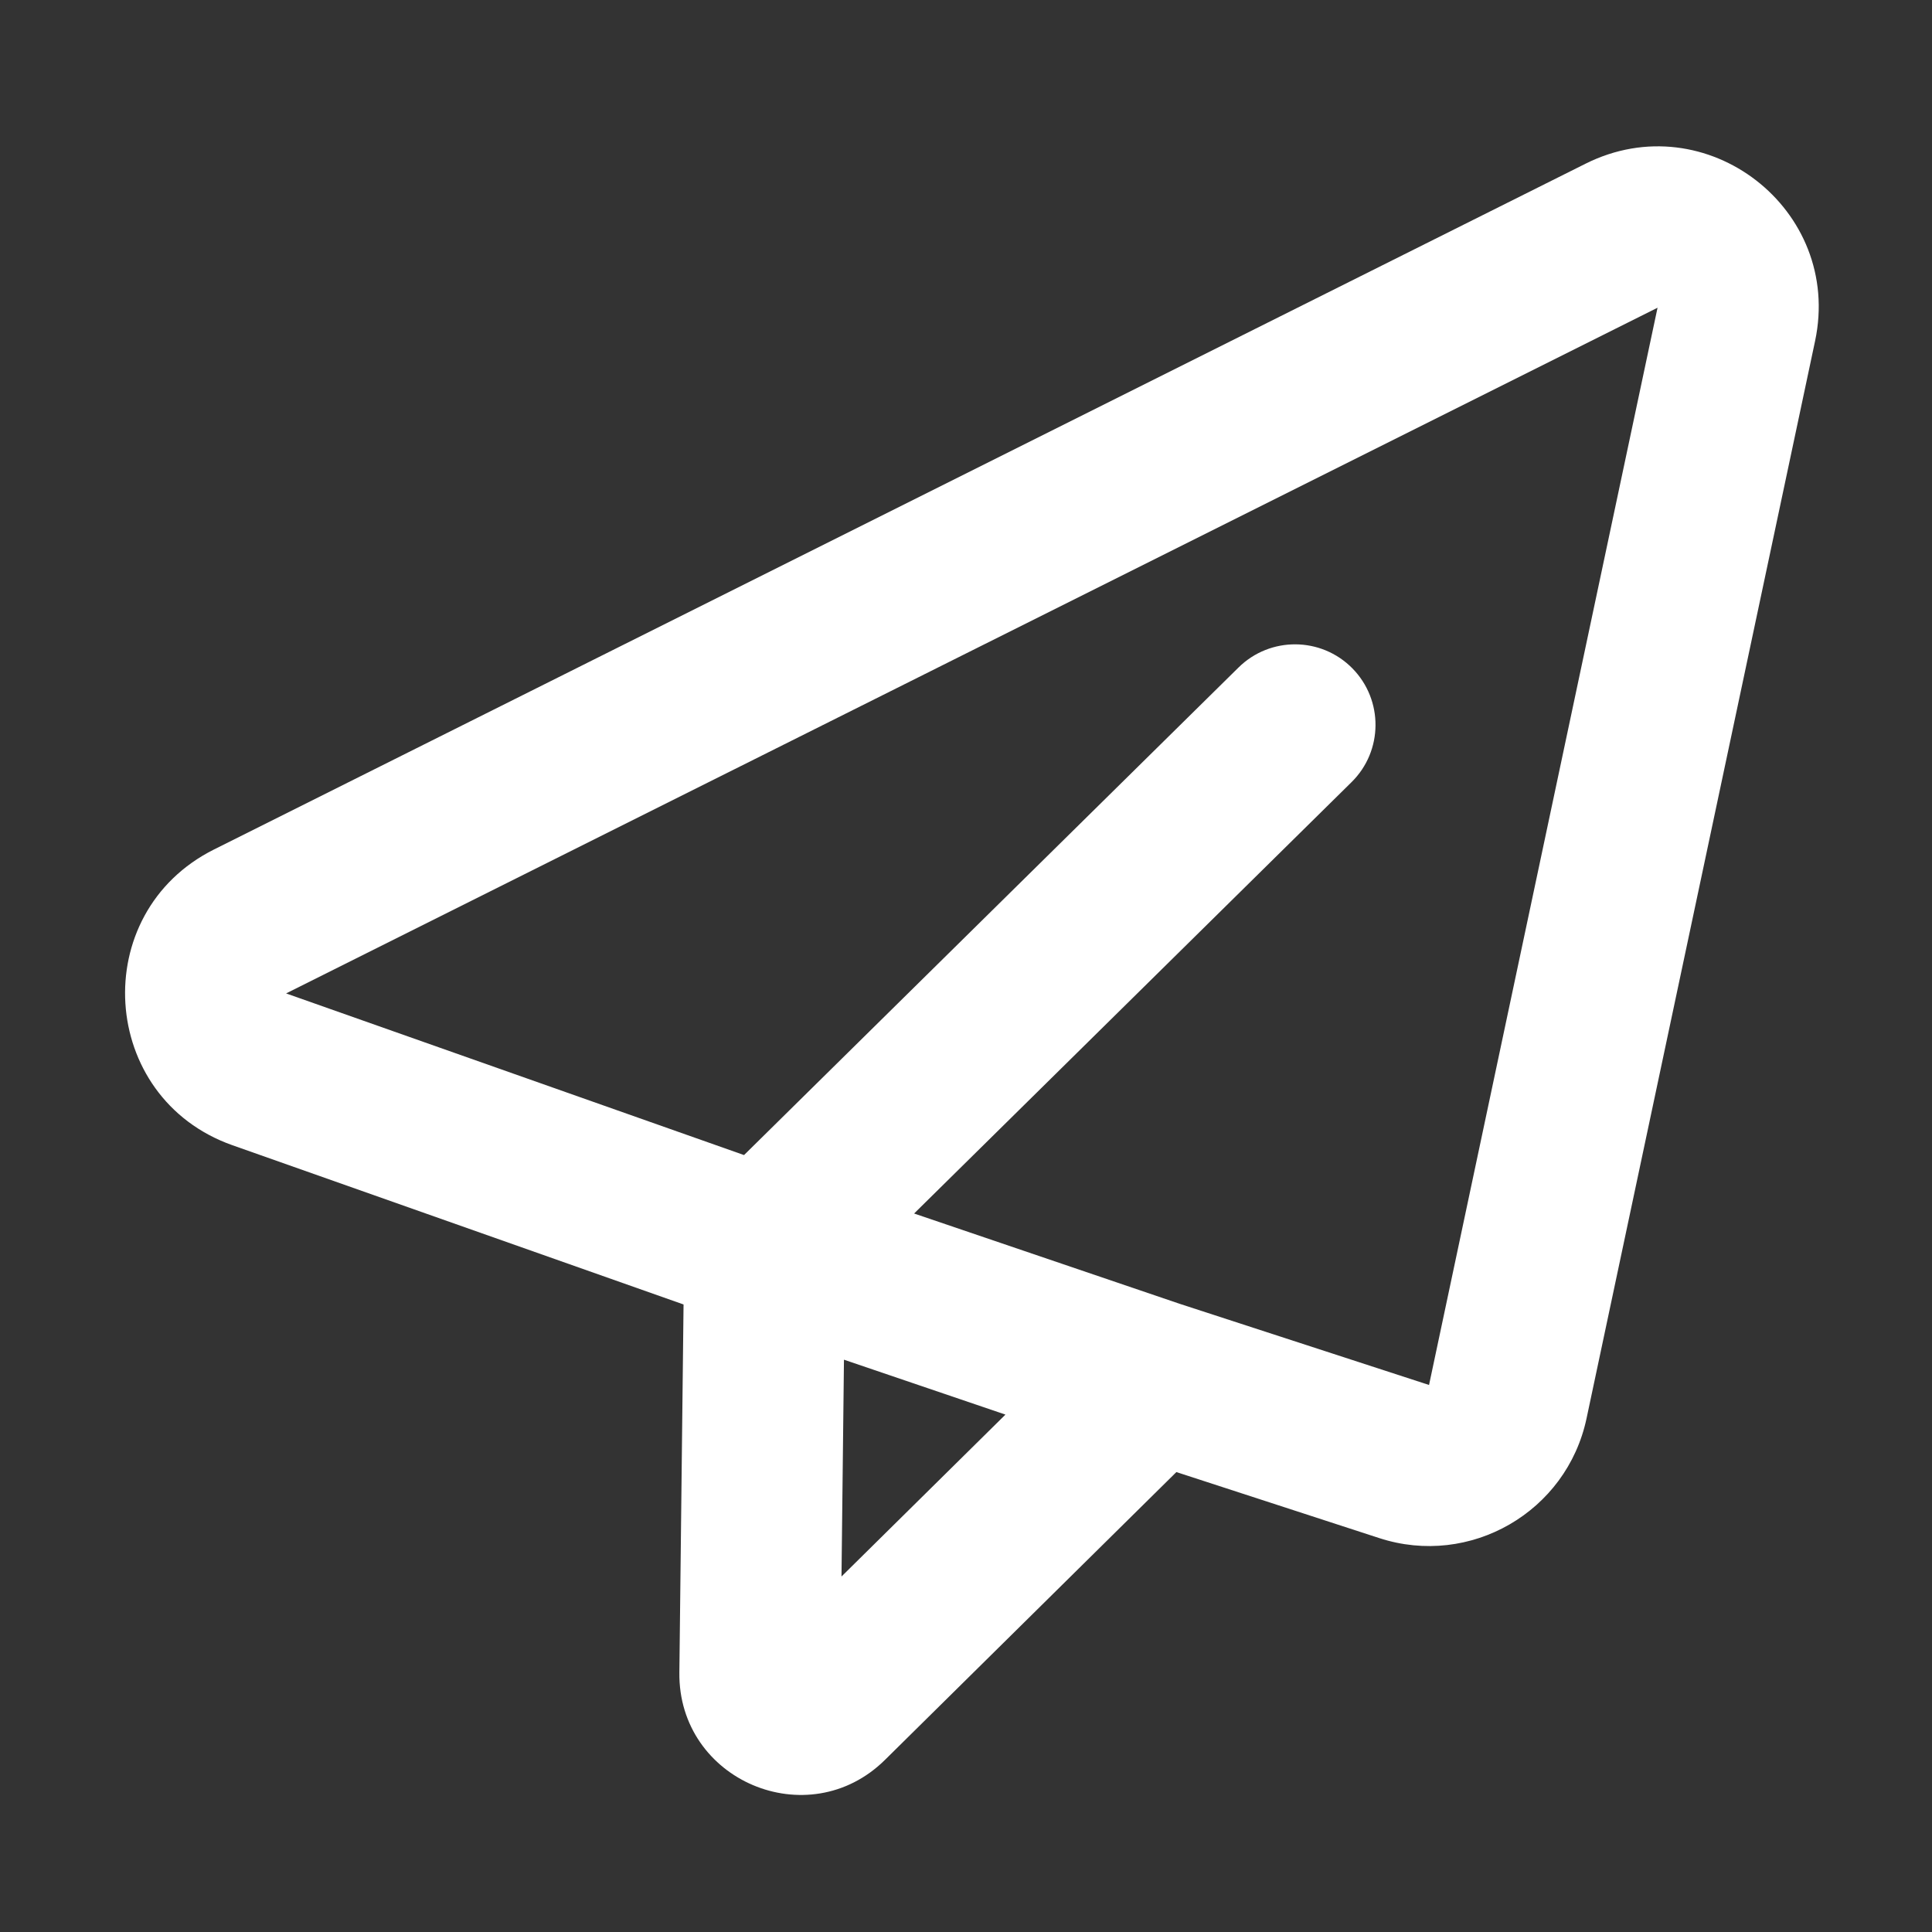 <svg width="36" height="36" viewBox="0 0 36 36" fill="none" xmlns="http://www.w3.org/2000/svg">
<rect x="0" y="0" width="36" height="36" fill="#333333" stroke="none"/>
<path fill-rule="evenodd" clip-rule="evenodd" d="M29.545 3.05C31.792 1.927 34.343 3.898 33.821 6.356L29.563 26.43C29.193 28.173 27.394 29.212 25.7 28.66L21.92 27.43L16.49 32.793C15.06 34.205 12.636 33.176 12.659 31.166L12.737 24.307L4.332 21.34C1.836 20.459 1.621 17.012 3.989 15.828L29.545 3.05ZM15.726 25.336L15.68 29.376L18.735 26.359L15.726 25.336ZM17.033 22.612L25.184 14.574C25.774 13.993 25.78 13.043 25.199 12.453C24.617 11.863 23.667 11.857 23.078 12.438L13.864 21.523L5.331 18.511L30.886 5.734L26.628 25.807L21.989 24.297L17.033 22.612Z" fill="white"/>
</svg>

